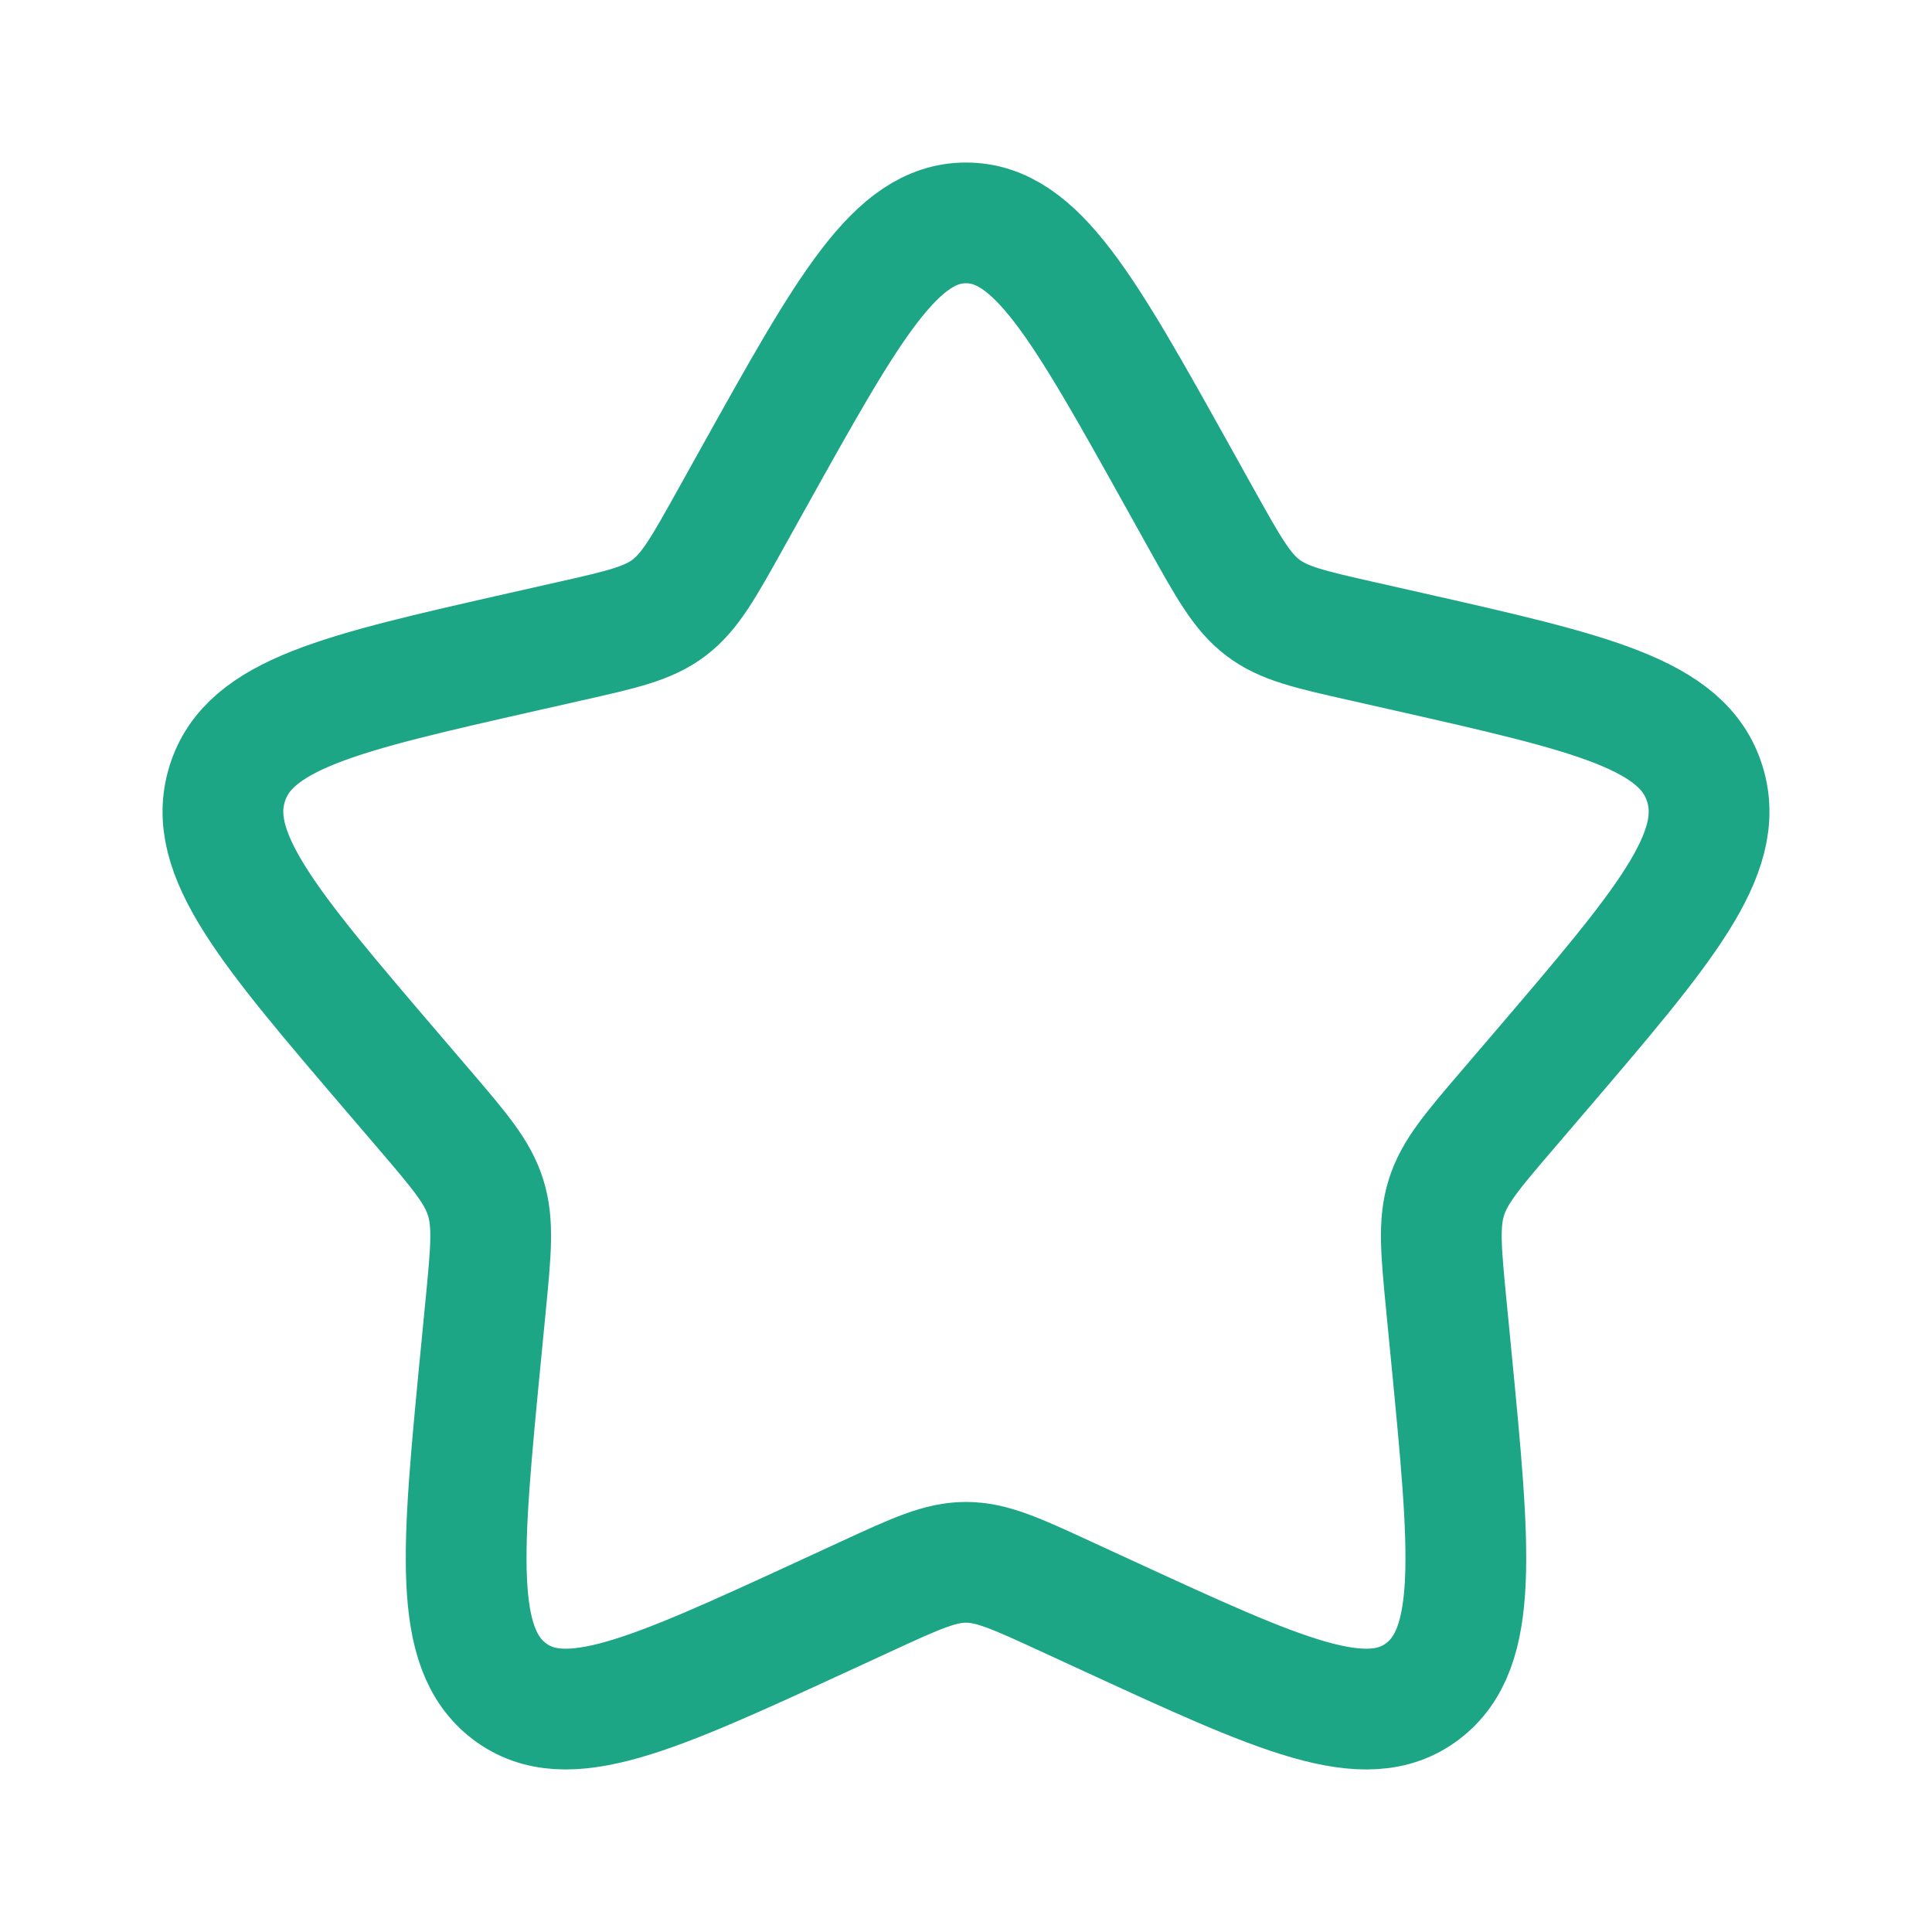 <svg width="32" height="32" viewBox="0 0 32 32" fill="none" xmlns="http://www.w3.org/2000/svg">
<path d="M12.496 7.887C14.055 5.091 14.835 3.692 16 3.692C17.166 3.692 17.945 5.091 19.504 7.887L19.907 8.611C20.35 9.405 20.572 9.803 20.917 10.065C21.262 10.327 21.692 10.425 22.553 10.619L23.336 10.796C26.363 11.481 27.877 11.824 28.237 12.982C28.597 14.14 27.565 15.347 25.502 17.76L24.968 18.384C24.381 19.07 24.088 19.413 23.956 19.837C23.824 20.261 23.868 20.719 23.957 21.634L24.038 22.467C24.35 25.687 24.506 27.297 23.563 28.013C22.62 28.728 21.203 28.076 18.369 26.771L17.635 26.433C16.83 26.062 16.427 25.877 16 25.877C15.573 25.877 15.17 26.062 14.365 26.433L13.632 26.771C10.797 28.076 9.38 28.728 8.437 28.013C7.494 27.297 7.65 25.687 7.962 22.467L8.043 21.634C8.132 20.719 8.176 20.261 8.044 19.837C7.912 19.413 7.619 19.07 7.033 18.384L6.499 17.76C4.435 15.347 3.403 14.14 3.763 12.982C4.123 11.824 5.637 11.481 8.664 10.796L9.447 10.619C10.308 10.425 10.738 10.327 11.083 10.065C11.428 9.803 11.65 9.405 12.093 8.611L12.496 7.887Z" stroke="#1CA686" stroke-width="2"/>
</svg>
